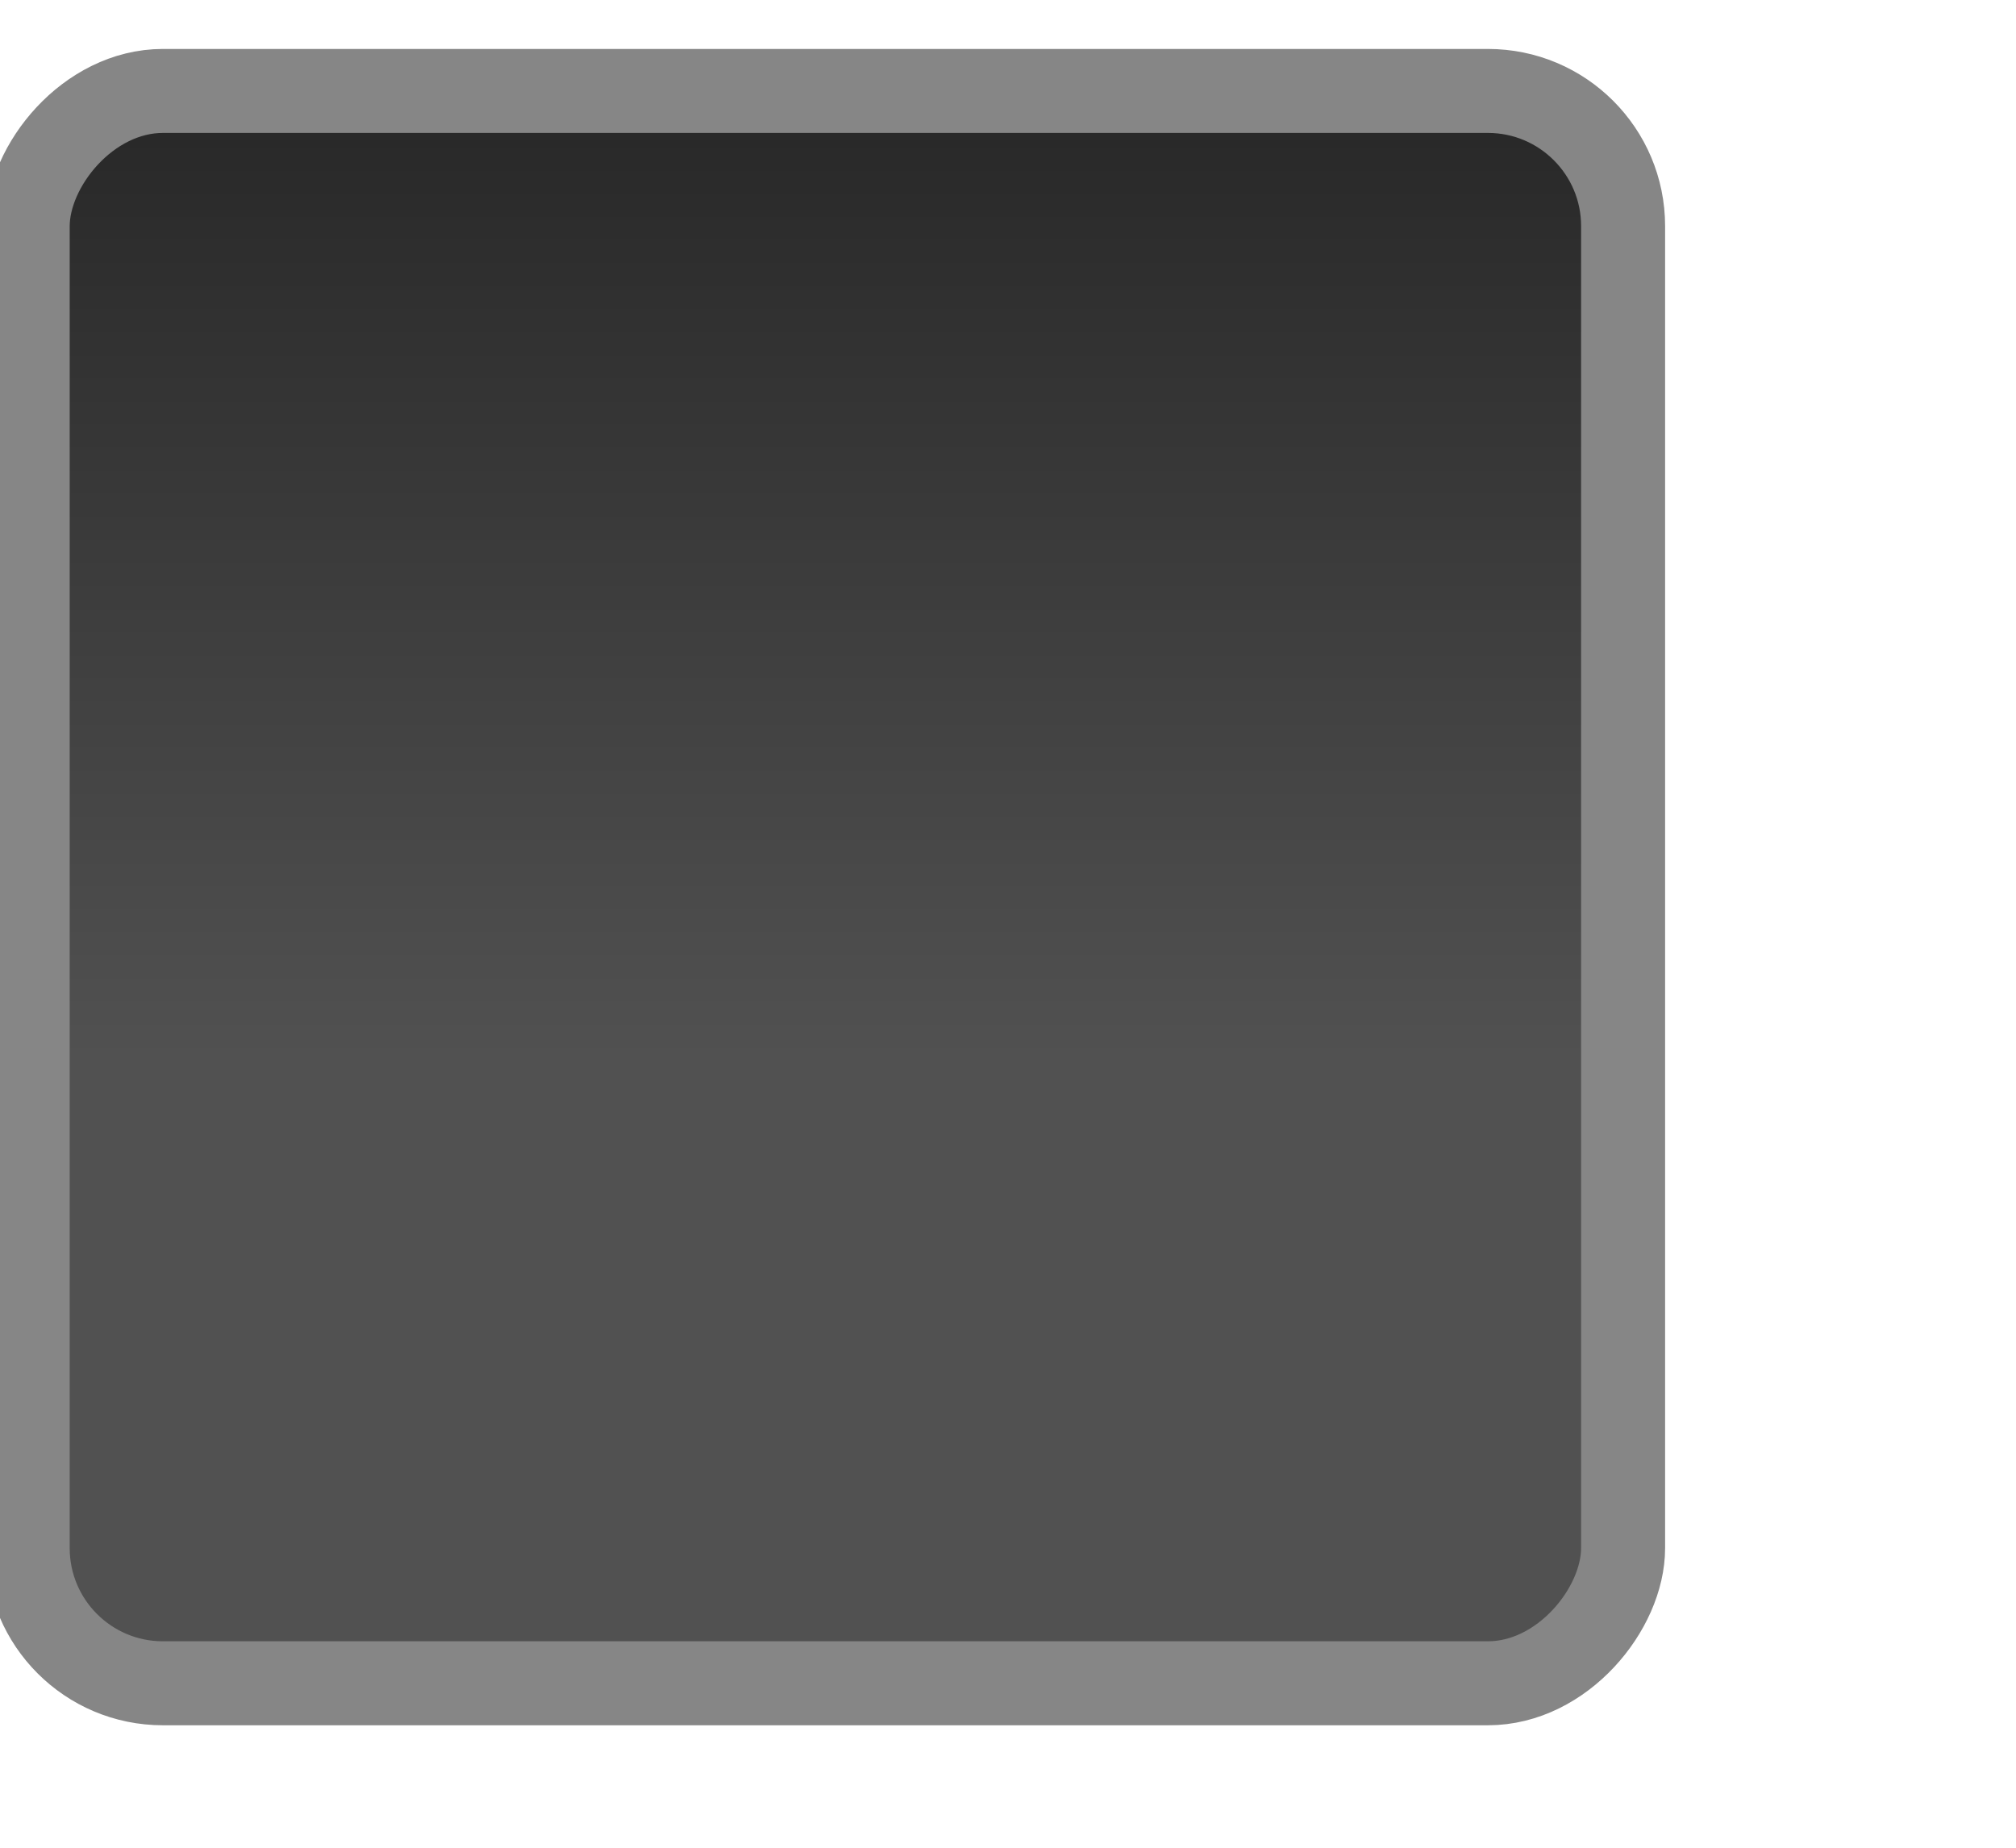 <?xml version="1.0" encoding="UTF-8" standalone="no"?>
<!-- Created with Inkscape (http://www.inkscape.org/) -->
<svg id="svg3199" xmlns:rdf="http://www.w3.org/1999/02/22-rdf-syntax-ns#" xmlns="http://www.w3.org/2000/svg" height="22" width="24" version="1.1" xmlns:cc="http://creativecommons.org/ns#" xmlns:xlink="http://www.w3.org/1999/xlink" xmlns:dc="http://purl.org/dc/elements/1.1/">
 <defs id="defs3201">
  <linearGradient id="linearGradient14219" y2="-388.73" gradientUnits="userSpaceOnUse" y1="-396.35" gradientTransform="matrix(1.592 0 0 .857 -256.56 59.685)" x2="-93.031" x1="-93.031">
   <stop id="stop15406" style="stop-color:#515151" offset="0"/>
   <stop id="stop15408" style="stop-color:#292929" offset="1"/>
  </linearGradient>
 </defs>
 <g id="layer1" transform="translate(-342.5 -521.36)">
  <g id="g14586" transform="matrix(.843 0 0 .843 -110.17 -503.56)">
   <g id="g15291-9" style="enable-background:new" transform="matrix(1.997 0 0 1.997 -397.05 877)">
    <g id="g16853-4" style="enable-background:new" transform="translate(877.5 -102.84)">
     <rect id="rect6506-6" ry=".956" style="stroke-width:.594;color:#000000;stroke:#868686;enable-background:new;fill:url(#linearGradient14219)" rx=".956" transform="scale(1,-1)" height="11.262" width="11.282" y="-284.4" x="-409.59"/>
    </g>
   </g>
  </g>
 </g>
</svg>
